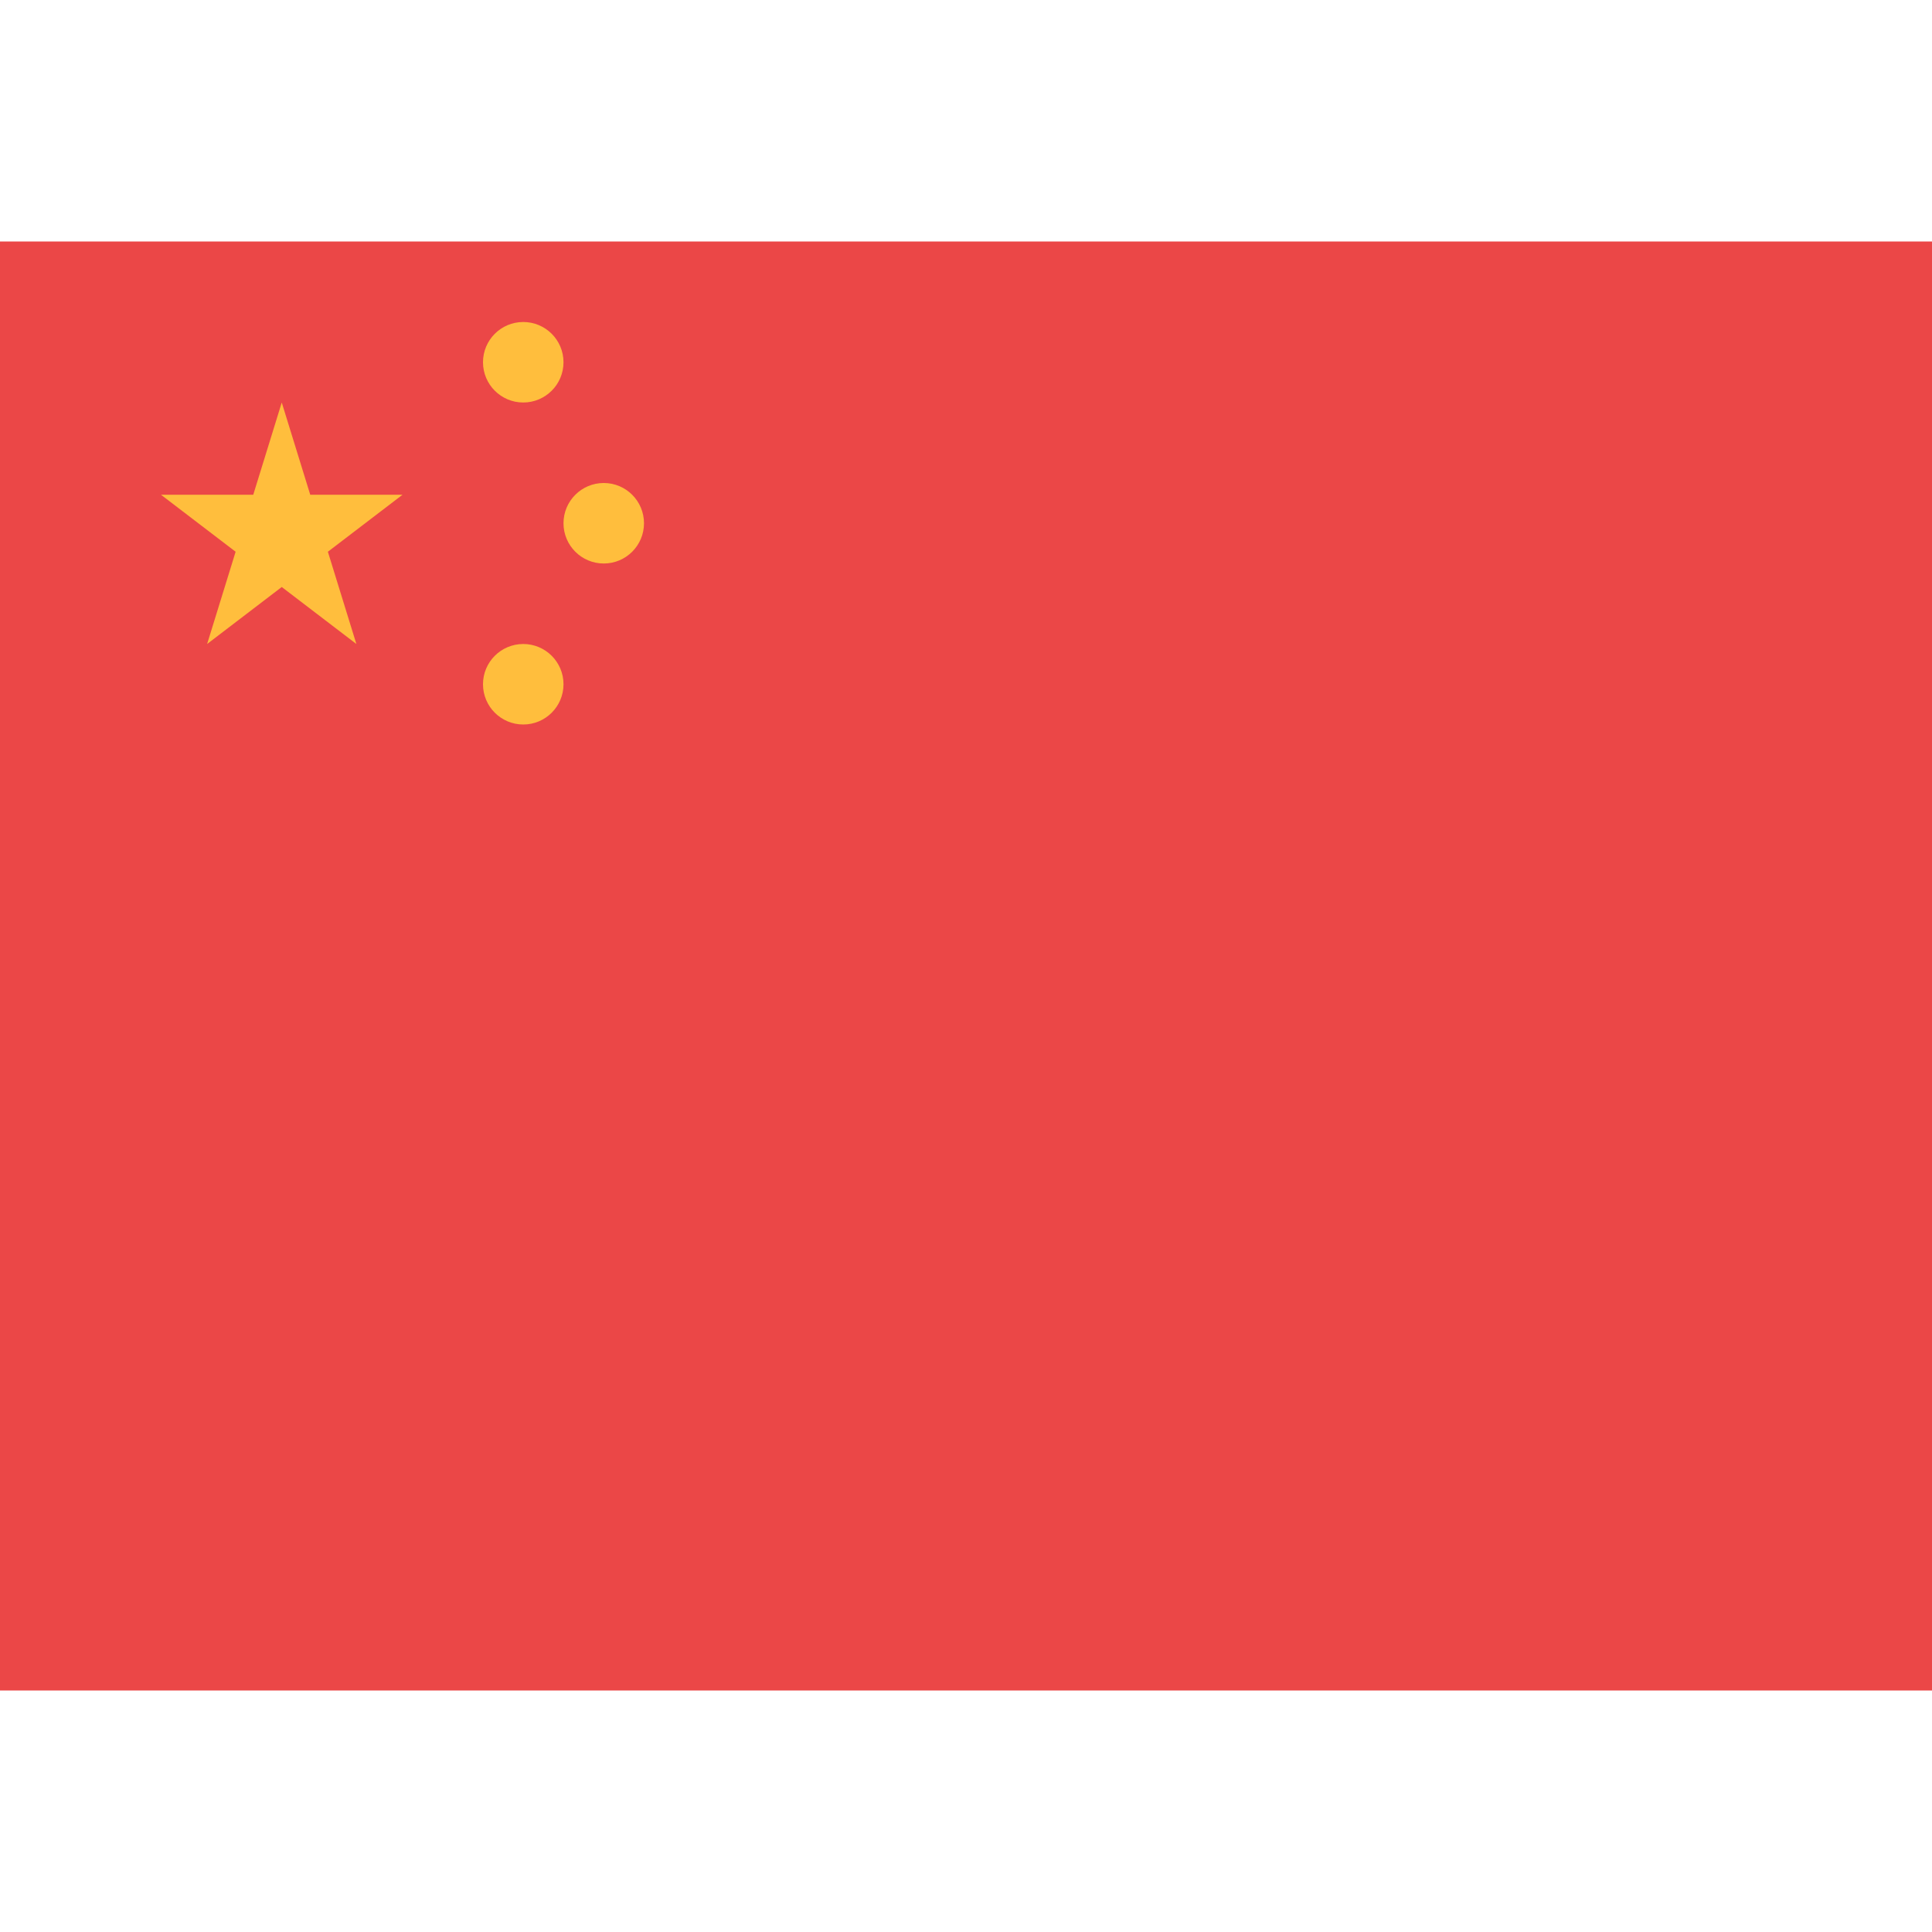 <svg width="24" height="24" viewBox="0 0 24 24" fill="none" xmlns="http://www.w3.org/2000/svg">
<path d="M24 3H0V21H24V3Z" fill="#EB4747"/>
<path d="M3.5 5L3.854 6.146H5L4.073 6.854L4.427 8L3.5 7.292L2.573 8L2.927 6.854L2 6.146H3.146L3.5 5Z" fill="#FFBE3D"/>
<circle cx="6.5" cy="4.5" r="0.5" fill="#FFBE3D"/>
<circle cx="7.5" cy="6.5" r="0.5" fill="#FFBE3D"/>
<circle cx="6.5" cy="8.5" r="0.5" fill="#FFBE3D"/>
</svg>
